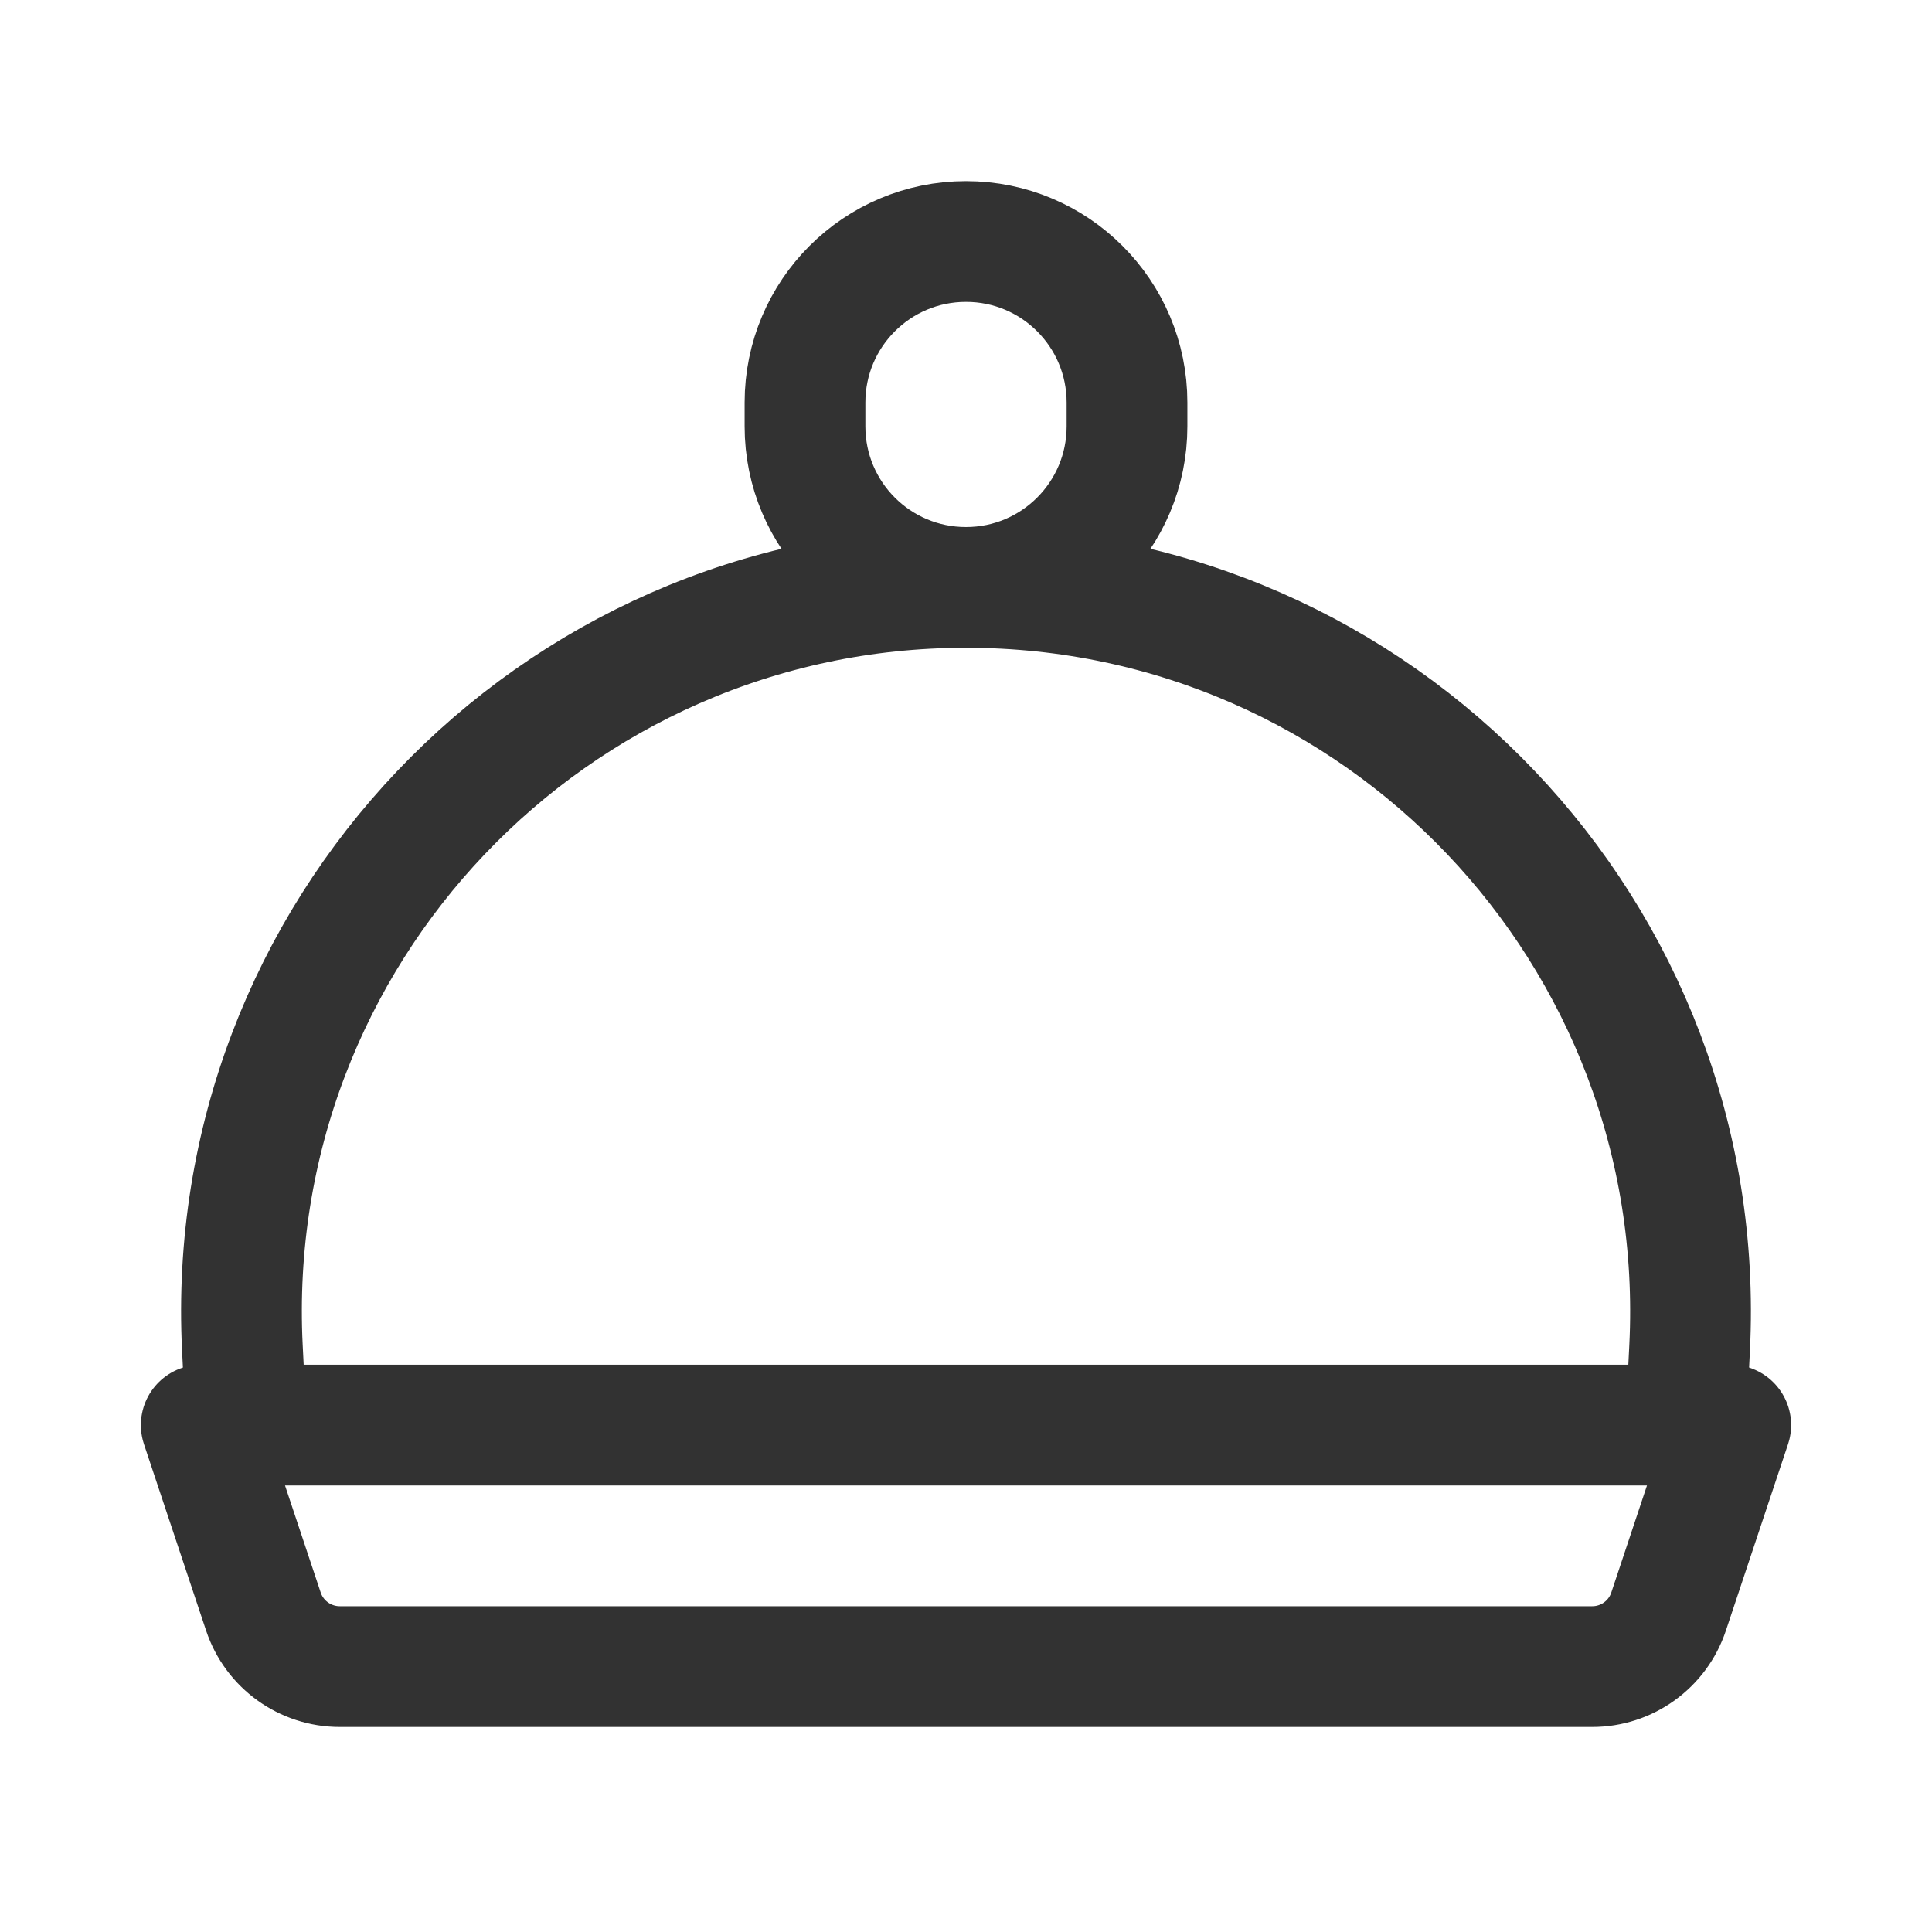 <?xml version="1.0" encoding="UTF-8"?><svg version="1.1" viewBox="0 0 24 24" xmlns="http://www.w3.org/2000/svg" xmlns:xlink="http://www.w3.org/1999/xlink"><!--Generated by IJSVG (https://github.com/iconjar/IJSVG)--><g stroke-linecap="round" stroke-width="1.5" stroke="#323232" fill="none" stroke-linejoin="round"><path d="M19.779,20.703h-15.558c-0.43,0 -0.813,-0.275 -0.949,-0.684l-0.772,-2.316h19l-0.772,2.316c-0.136,0.409 -0.518,0.684 -0.949,0.684Z"></path><path d="M3.059,17.703l-0.048,-0.958c-0.256,-5.14 3.842,-9.448 8.989,-9.448v-8.88178e-16c5.147,0 9.245,4.308 8.989,9.448l-0.048,0.958"></path><path d="M12,7.297v0c-1.105,0 -2,-0.895 -2,-2v-0.297c0,-1.105 0.895,-2 2,-2v0c1.105,0 2,0.895 2,2v0.297c0,1.104 -0.895,2 -2,2Z"></path></g></svg>